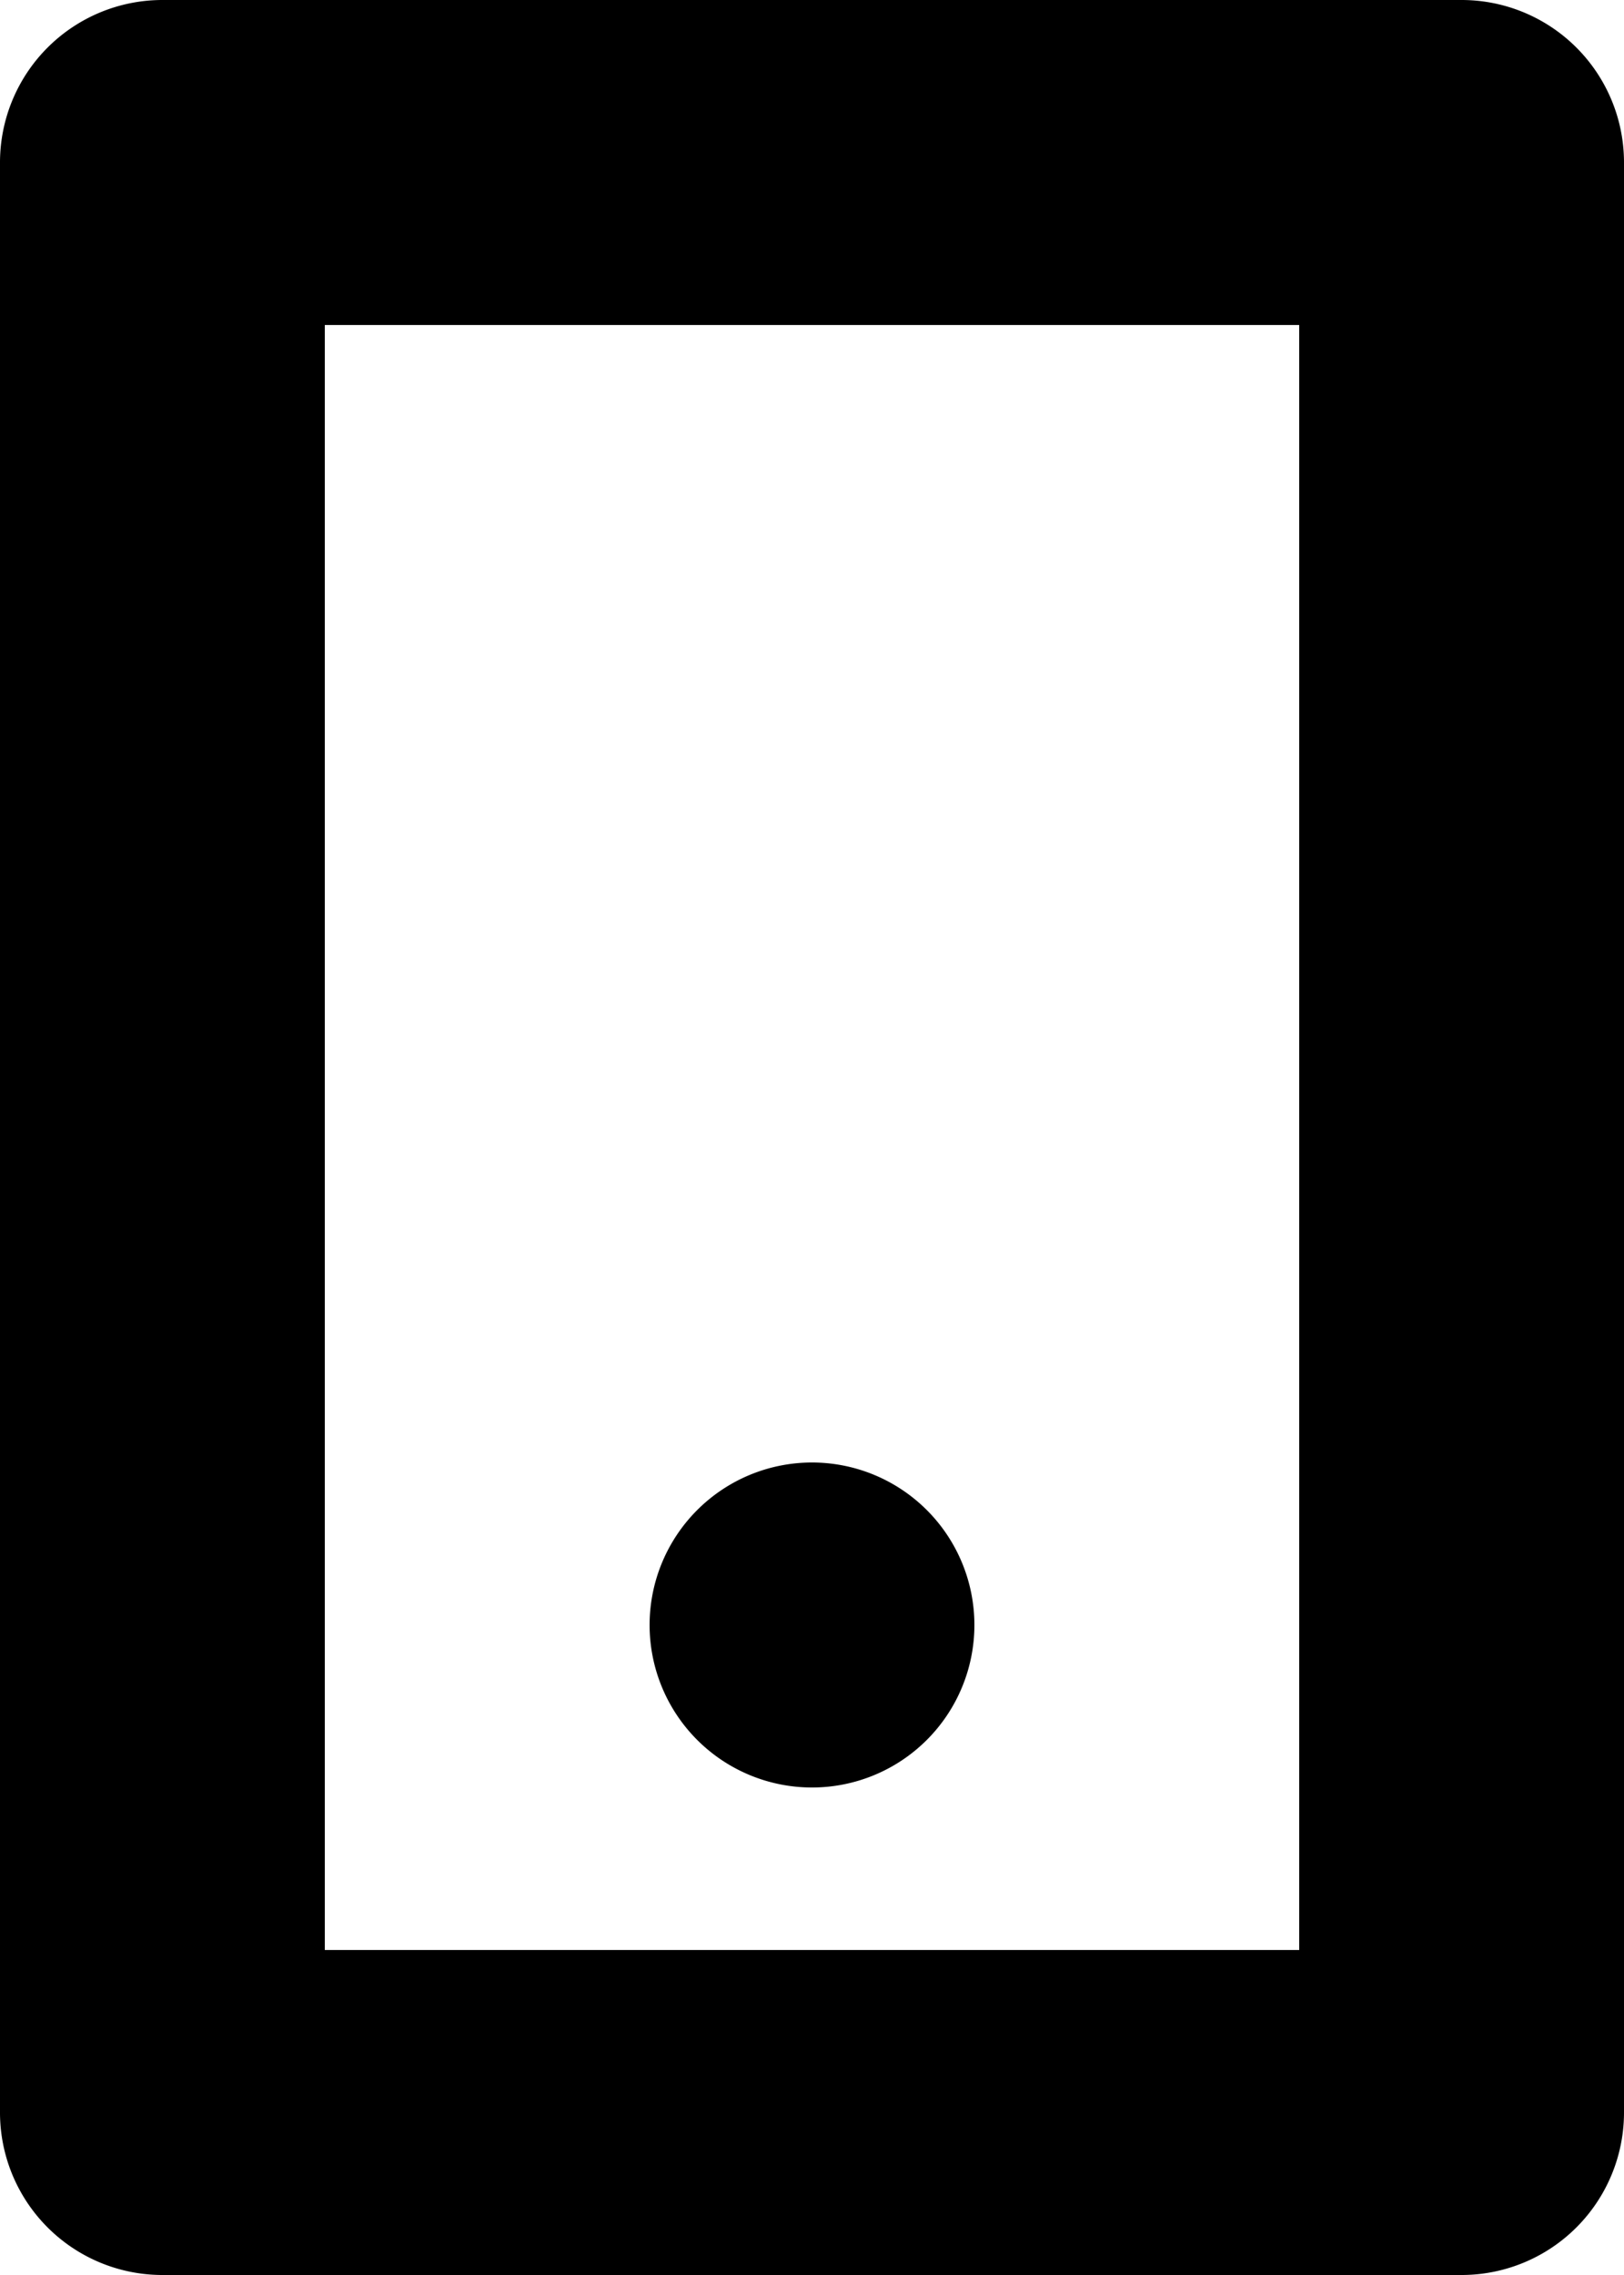 <svg width="10" height="14" viewBox="0 0 10 14" xmlns="http://www.w3.org/2000/svg"><path d="M8 12H2V2h6v10zM9 0H1a1 1 0 0 0-1 1v12a1 1 0 0 0 1 1h8a1 1 0 0 0 1-1V1a1 1 0 0 0-1-1zM5 11a1 1 0 1 0 0-2 1 1 0 0 0 0 2" fill-rule="evenodd"/></svg>